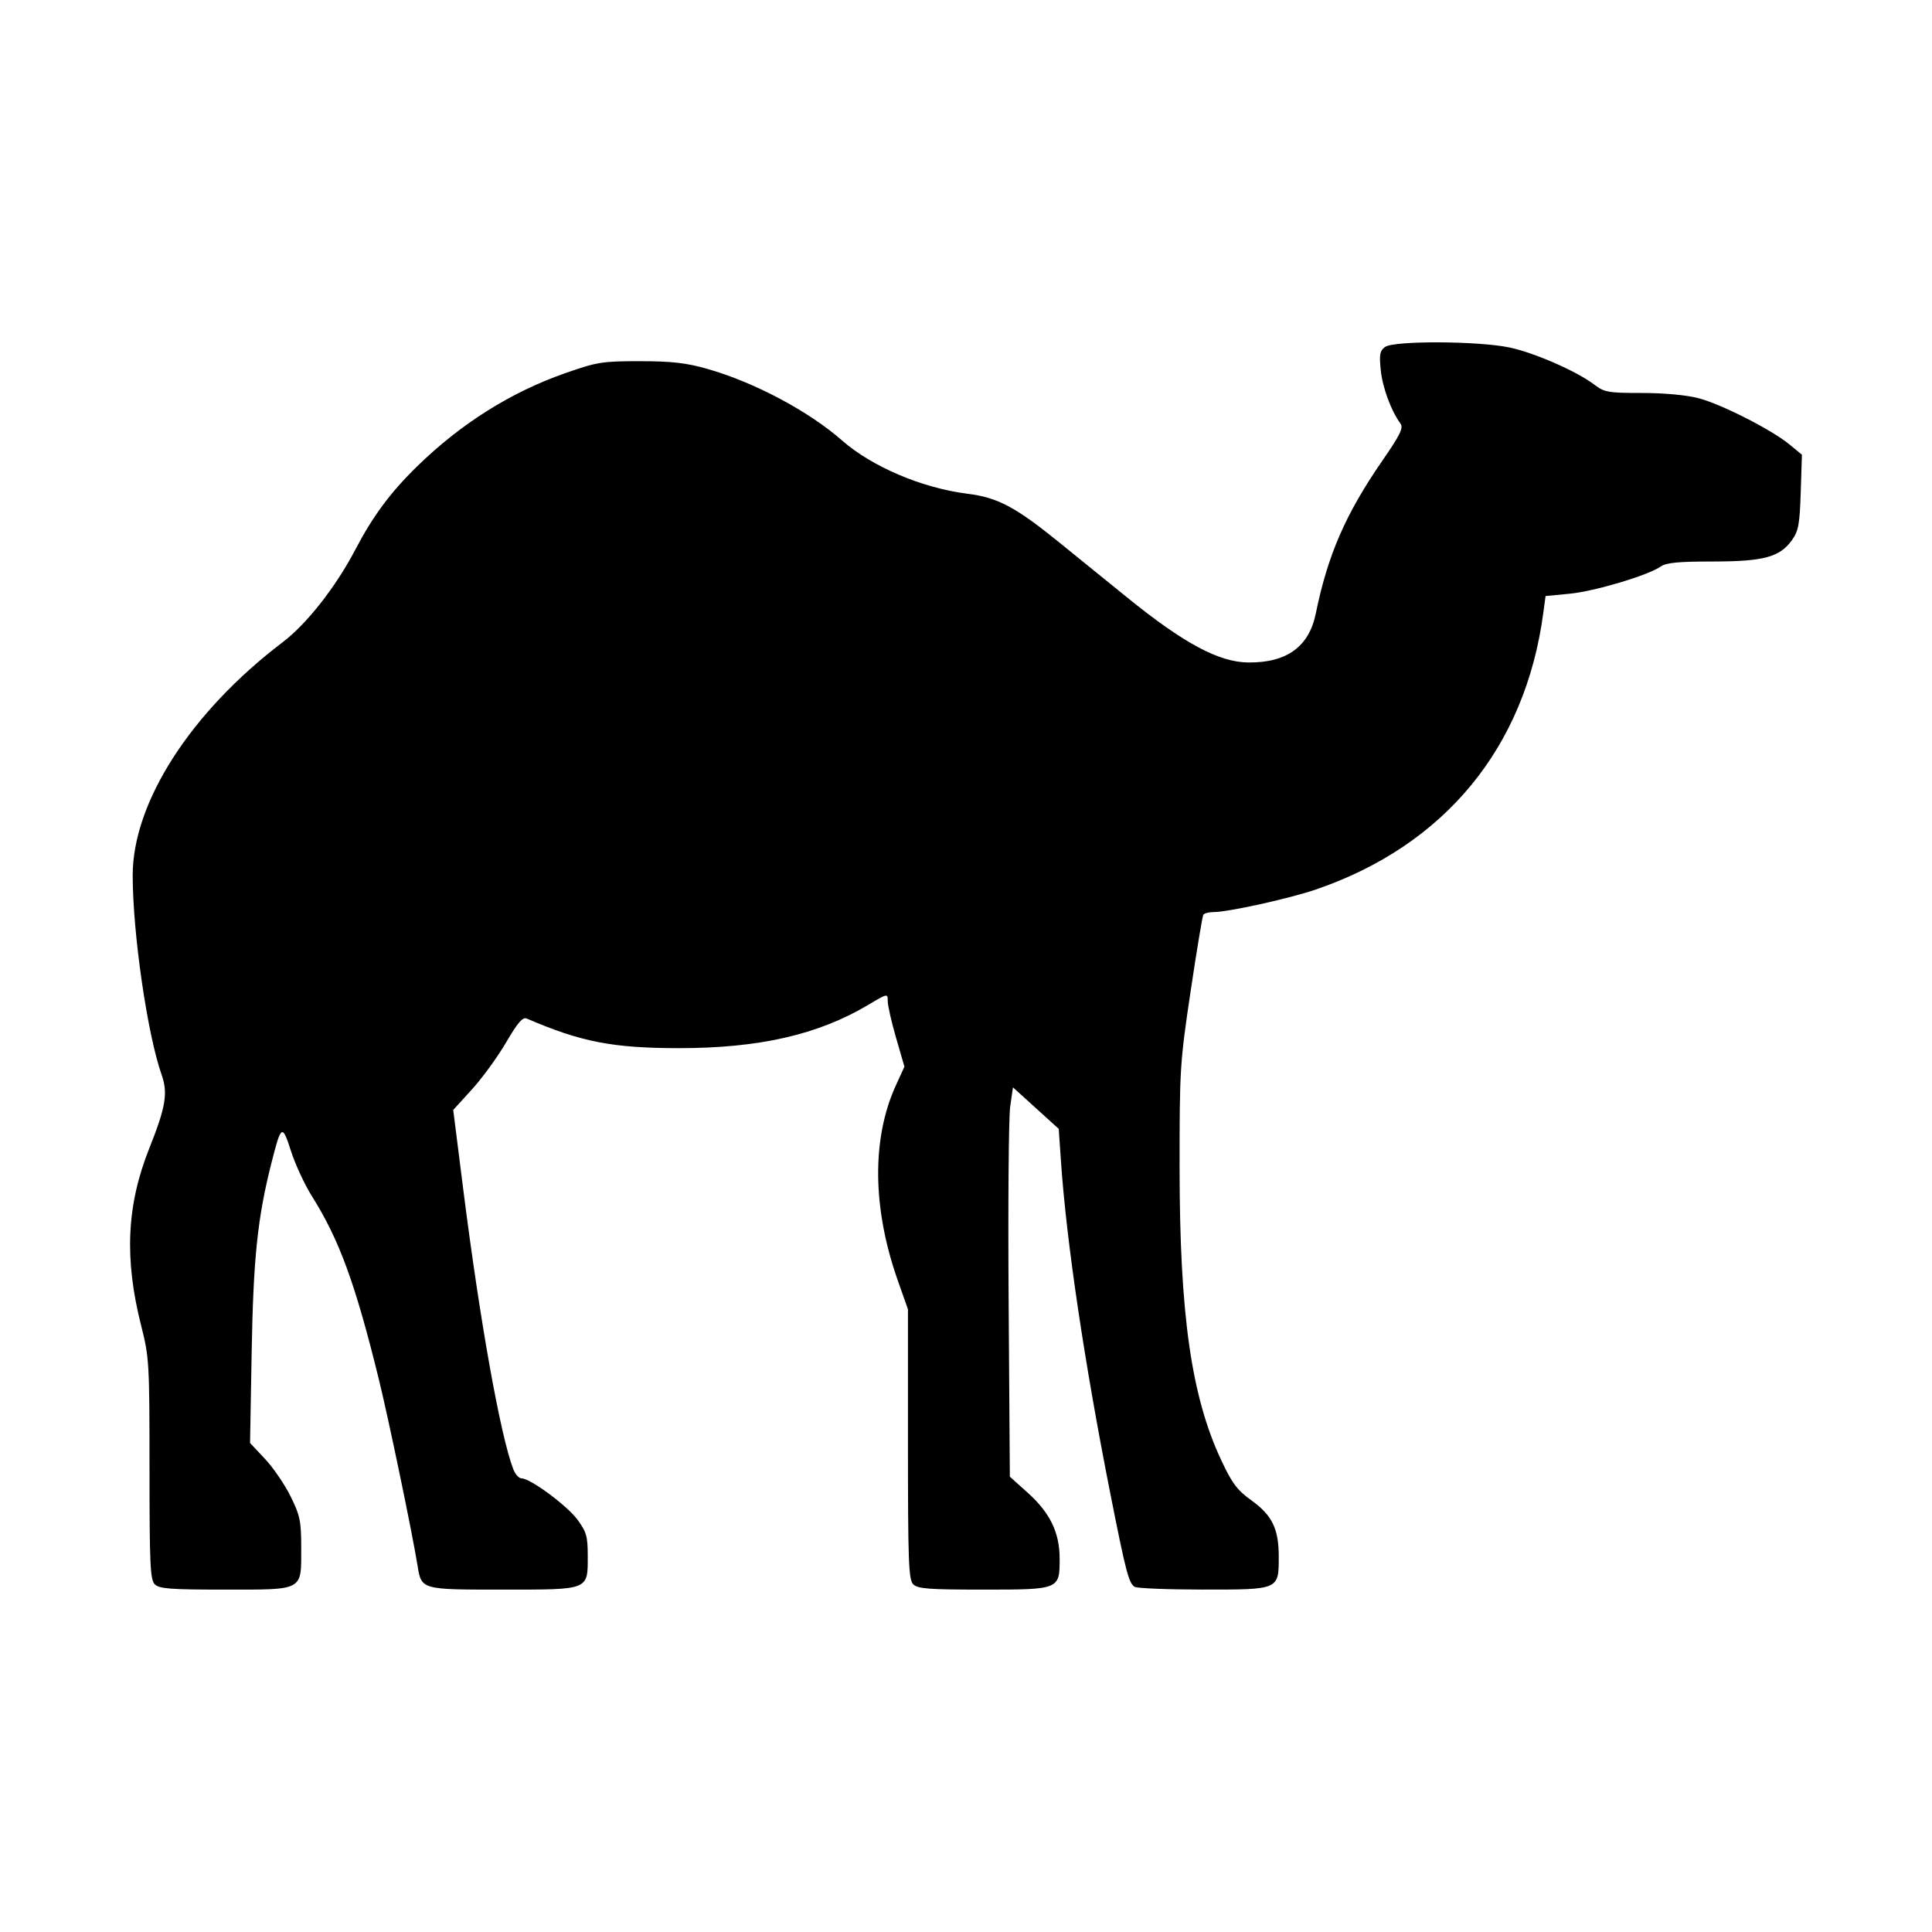 <?xml version="1.0" encoding="UTF-8" standalone="no"?>
<!-- Generator: Adobe Illustrator 19.0.0, SVG Export Plug-In . SVG Version: 6.00 Build 0)  -->

<svg
   version="1.1"
   id="Layer_1"
   x="0px"
   y="0px"
   viewBox="0 0 250 250"
   style="enable-background:new 0 0 250 250;"
   xml:space="preserve"
   sodipodi:docname="animal-camel.svg"
   inkscape:version="1.2.2 (b0a8486541, 2022-12-01)"
   xmlns:inkscape="http://www.inkscape.org/namespaces/inkscape"
   xmlns:sodipodi="http://sodipodi.sourceforge.net/DTD/sodipodi-0.dtd"
   xmlns="http://www.w3.org/2000/svg"
   xmlns:svg="http://www.w3.org/2000/svg"><defs
   id="defs13" /><sodipodi:namedview
   id="namedview11"
   pagecolor="#ffffff"
   bordercolor="#000000"
   borderopacity="0.25"
   inkscape:showpageshadow="2"
   inkscape:pageopacity="0.0"
   inkscape:pagecheckerboard="0"
   inkscape:deskcolor="#d1d1d1"
   showgrid="false"
   inkscape:zoom="1.6107892"
   inkscape:cx="21.418072"
   inkscape:cy="171.65498"
   inkscape:window-width="2510"
   inkscape:window-height="1363"
   inkscape:window-x="0"
   inkscape:window-y="0"
   inkscape:window-maximized="1"
   inkscape:current-layer="g1755" />

<g
   id="g1755"
   transform="translate(5.196,-7.508)"><path
     style="fill:#000000;stroke-width:0.436"
     d="m 14.835,212.521 c -0.595,-0.595 -0.685,-2.564 -0.685,-14.949 0,-13.72 -0.041,-14.425 -1.074,-18.499 -2.209,-8.708 -1.891,-15.623 1.059,-23.007 2.107,-5.275 2.417,-7.118 1.592,-9.455 -1.847,-5.231 -3.744,-18.269 -3.753,-25.8 -0.012,-9.463 7.503,-21.158 19.406,-30.199 3.117,-2.368 6.88,-7.161 9.396,-11.97 2.277,-4.351 4.543,-7.407 7.989,-10.774 5.669,-5.538 12.14,-9.611 19.186,-12.076 4.13,-1.445 4.786,-1.55 9.665,-1.546 4.122,0.003 5.974,0.214 8.716,0.994 6.069,1.727 13.105,5.464 17.422,9.254 3.889,3.414 10.366,6.166 16.249,6.904 3.896,0.488 6.192,1.703 11.797,6.242 2.346,1.9 6.326,5.126 8.845,7.17 7.328,5.945 11.885,8.389 15.703,8.422 4.965,0.042 7.841,-2.042 8.714,-6.316 1.556,-7.614 3.857,-12.899 8.623,-19.806 2.317,-3.357 2.747,-4.241 2.337,-4.798 -1.204,-1.634 -2.315,-4.637 -2.547,-6.887 -0.211,-2.042 -0.122,-2.526 0.554,-3.021 1.136,-0.831 12.082,-0.783 16.111,0.07 3.255,0.69 8.716,3.085 10.993,4.822 1.278,0.975 1.783,1.062 6.128,1.062 2.859,0 5.759,0.266 7.317,0.672 2.965,0.772 9.473,4.084 11.807,6.008 l 1.587,1.308 -0.154,4.838 c -0.133,4.161 -0.291,5.03 -1.13,6.206 -1.577,2.212 -3.663,2.776 -10.276,2.776 -4.407,0 -6.003,0.154 -6.707,0.648 -1.63,1.142 -8.547,3.209 -11.776,3.52 l -3.129,0.301 -0.301,2.237 c -2.338,17.386 -12.749,30.03 -29.427,35.738 -3.43,1.174 -11.346,2.92 -13.237,2.92 -0.608,0 -1.203,0.159 -1.323,0.353 -0.12,0.194 -0.861,4.659 -1.647,9.923 -1.376,9.215 -1.428,10.065 -1.422,22.875 0.009,18.94 1.517,29.515 5.382,37.764 1.405,2.998 2.066,3.882 3.871,5.179 2.73,1.962 3.578,3.697 3.578,7.326 0,4.286 0.069,4.256 -9.849,4.248 -4.539,-0.003 -8.502,-0.165 -8.806,-0.358 -0.755,-0.479 -1.145,-1.975 -3.141,-12.067 -3.353,-16.944 -5.67,-32.545 -6.388,-43.006 l -0.287,-4.186 -2.962,-2.685 -2.962,-2.685 -0.359,2.509 c -0.197,1.38 -0.287,12.715 -0.2,25.19 l 0.158,22.682 2.295,2.058 c 2.906,2.606 4.149,5.169 4.149,8.556 0,3.992 -0.014,3.998 -9.926,3.998 -6.992,0 -8.441,-0.11 -9.017,-0.685 -0.6,-0.6 -0.685,-2.853 -0.685,-18.137 v -17.451 l -1.316,-3.729 c -3.303,-9.357 -3.387,-18.392 -0.236,-25.275 l 1.095,-2.392 -1.08,-3.727 c -0.594,-2.05 -1.08,-4.187 -1.08,-4.75 0,-1.018 -0.013,-1.015 -2.528,0.483 -6.479,3.859 -14.124,5.605 -24.515,5.599 -8.545,-0.005 -12.657,-0.806 -19.667,-3.83 -0.529,-0.228 -1.163,0.505 -2.68,3.101 -1.093,1.87 -3.078,4.598 -4.411,6.063 l -2.424,2.663 1.288,10.205 c 2.151,17.041 4.8,31.875 6.478,36.267 0.252,0.66 0.735,1.2 1.074,1.2 1.133,0 5.89,3.512 7.236,5.342 1.168,1.589 1.331,2.163 1.331,4.709 0,4.442 0.249,4.344 -11.017,4.344 -10.59,0 -10.5,0.026 -11.015,-3.154 -0.698,-4.306 -3.737,-18.924 -5.02,-24.143 -3.029,-12.322 -5.101,-17.987 -8.636,-23.604 -0.935,-1.486 -2.152,-4.106 -2.703,-5.821 -1.145,-3.56 -1.277,-3.479 -2.549,1.552 -1.792,7.083 -2.334,12.275 -2.549,24.419 l -0.209,11.777 1.939,2.064 c 1.066,1.135 2.556,3.318 3.311,4.852 1.23,2.498 1.372,3.194 1.372,6.701 0,5.562 0.38,5.357 -9.926,5.357 -6.992,0 -8.441,-0.11 -9.017,-0.685 z"
     id="path5238" /></g></svg>
